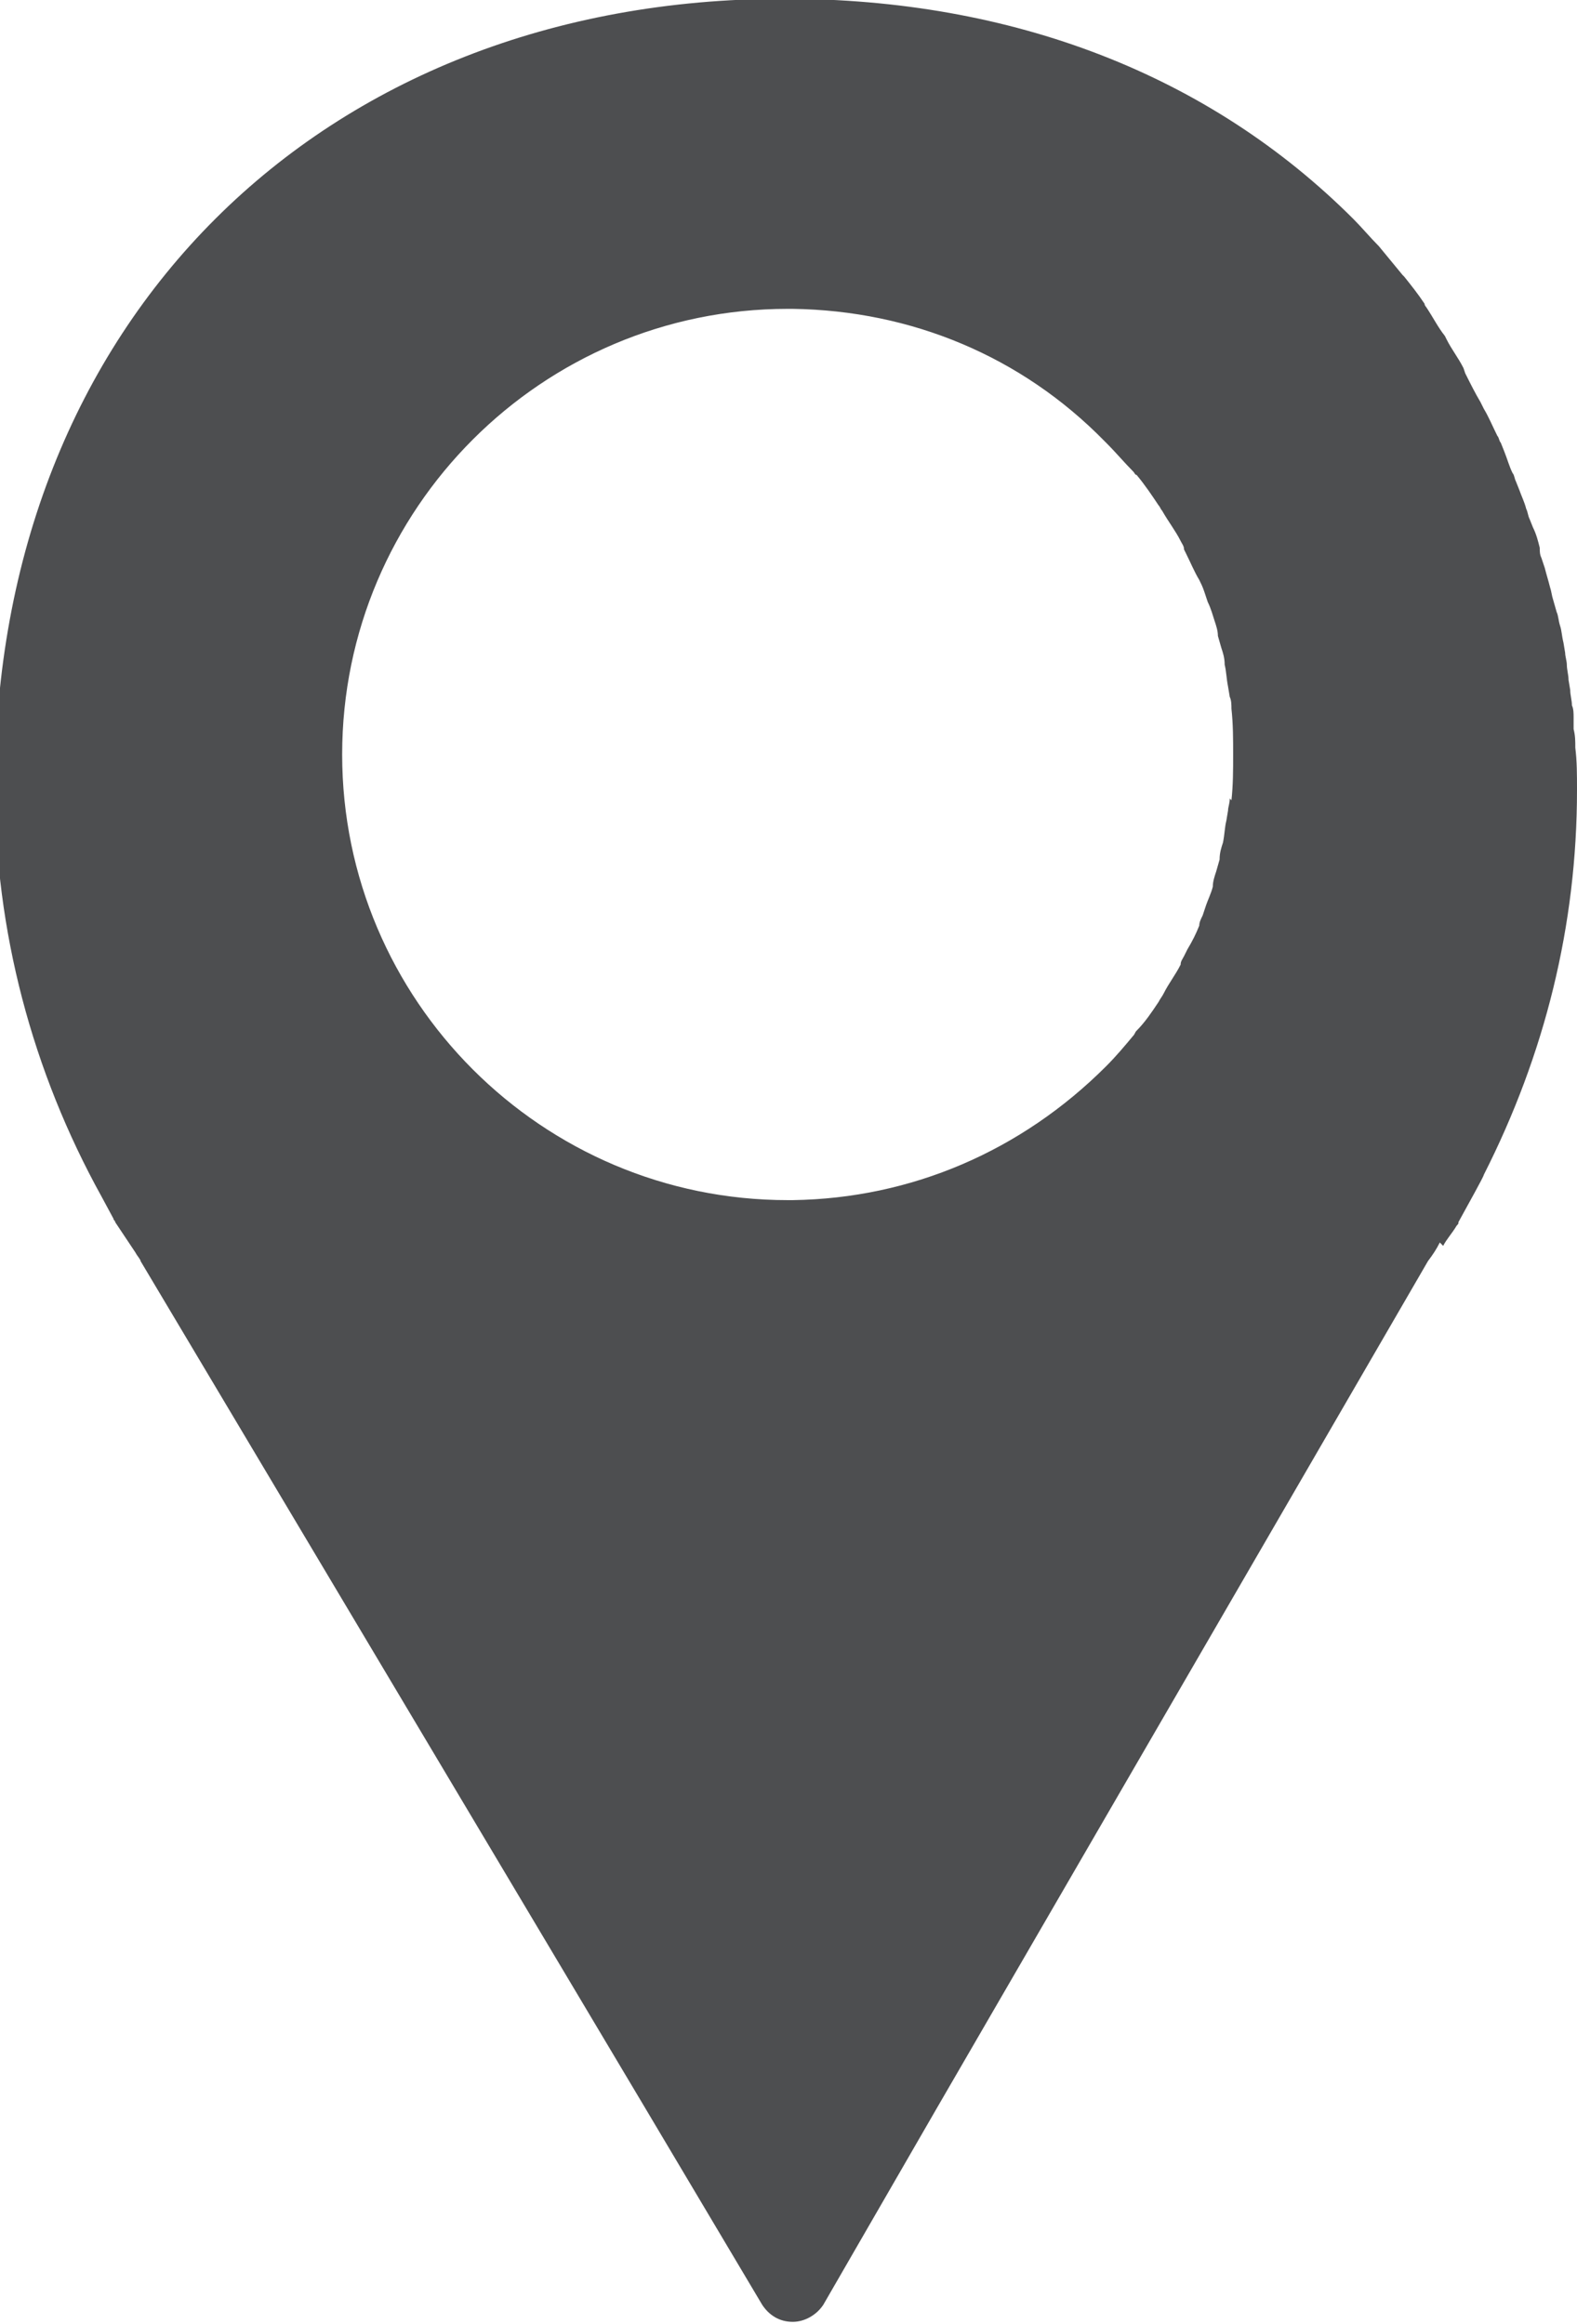 <?xml version="1.0" encoding="UTF-8"?>
<!DOCTYPE svg PUBLIC "-//W3C//DTD SVG 1.1//EN" "http://www.w3.org/Graphics/SVG/1.1/DTD/svg11.dtd">
<!-- Creator: CorelDRAW -->
<svg xmlns="http://www.w3.org/2000/svg" xml:space="preserve" width="0.765in" height="1.127in" version="1.1" style="shape-rendering:geometricPrecision; text-rendering:geometricPrecision; image-rendering:optimizeQuality; fill-rule:evenodd; clip-rule:evenodd"
viewBox="0 0 9.31 13.71"
 xmlns:xlink="http://www.w3.org/1999/xlink"
 xmlns:xodm="http://www.corel.com/coreldraw/odm/2003">
 <defs>
  <style type="text/css">
   <![CDATA[
    .fil0 {fill:#4D4E50;fill-rule:nonzero}
   ]]>
  </style>
 </defs>
 <g id="Capa_x0020_1">
  <path class="fil0" d="M7.26 4.71c-0,0.03 -0.01,0.05 -0.01,0.07l-0.01 0.06c-0.01,0.04 -0.01,0.08 -0.02,0.13 -0.01,0.03 -0.02,0.06 -0.02,0.1l-0.02 0.07c-0.01,0.03 -0.02,0.06 -0.02,0.09 -0.01,0.04 -0.03,0.08 -0.04,0.11l-0.02 0.06c-0.01,0.02 -0.02,0.04 -0.02,0.06 -0.02,0.05 -0.04,0.09 -0.07,0.14l-0.02 0.04c-0.01,0.02 -0.02,0.03 -0.02,0.05 -0.03,0.06 -0.07,0.11 -0.1,0.17 -0.01,0.02 -0.02,0.03 -0.03,0.05 -0.04,0.06 -0.08,0.12 -0.13,0.17 -0.01,0.01 -0.01,0.02 -0.02,0.03 -0.05,0.06 -0.1,0.12 -0.16,0.18 -0.5,0.5 -1.15,0.78 -1.85,0.79 -0.01,0 -0.02,0 -0.03,0 -1.45,0 -2.63,-1.18 -2.63,-2.63 0,-1.45 1.18,-2.63 2.63,-2.63l0.03 0c0.7,0.01 1.35,0.28 1.84,0.78l0.01 0.01c0.06,0.06 0.11,0.12 0.16,0.17 0.01,0.01 0.01,0.02 0.02,0.02 0.05,0.06 0.09,0.12 0.13,0.18 0.01,0.01 0.01,0.02 0.02,0.03 0.04,0.07 0.08,0.12 0.11,0.18 0.01,0.02 0.02,0.03 0.02,0.05l0.01 0.02c0.03,0.06 0.05,0.11 0.08,0.16 0.01,0.02 0.02,0.04 0.03,0.07l0.02 0.06c0.02,0.04 0.03,0.08 0.04,0.11 0.01,0.03 0.02,0.06 0.02,0.09l0.02 0.07c0.01,0.03 0.02,0.06 0.02,0.1 0.01,0.04 0.01,0.08 0.02,0.13l0.01 0.06c0.01,0.02 0.01,0.05 0.01,0.07 0.01,0.09 0.01,0.18 0.01,0.27 0,0.09 -0,0.18 -0.01,0.27zm1.26 2.64c0.02,-0.04 0.05,-0.07 0.08,-0.12 0.01,-0.01 0.01,-0.01 0.01,-0.02 0.06,-0.11 0.15,-0.27 0.15,-0.28 0.36,-0.71 0.55,-1.47 0.55,-2.27 0,-0.09 -0,-0.17 -0.01,-0.25 0,-0.04 -0,-0.07 -0.01,-0.11l-0 -0.07c-0,-0.02 -0,-0.05 -0.01,-0.07 -0,-0.03 -0.01,-0.06 -0.01,-0.09l-0.01 -0.06c-0,-0.03 -0.01,-0.06 -0.01,-0.09 -0,-0.02 -0.01,-0.05 -0.01,-0.07l-0.01 -0.06c-0.01,-0.04 -0.01,-0.07 -0.02,-0.1 -0.01,-0.03 -0.01,-0.06 -0.02,-0.08l-0.02 -0.07c-0.01,-0.03 -0.01,-0.05 -0.02,-0.08 -0.01,-0.04 -0.02,-0.07 -0.03,-0.11l-0.02 -0.06c-0.01,-0.02 -0.01,-0.04 -0.01,-0.06 -0.01,-0.04 -0.02,-0.08 -0.04,-0.12l-0.02 -0.05c-0.01,-0.02 -0.01,-0.04 -0.02,-0.06 -0.01,-0.04 -0.03,-0.08 -0.04,-0.11l-0.02 -0.05c-0.01,-0.02 -0.01,-0.04 -0.02,-0.05 -0.02,-0.04 -0.03,-0.08 -0.05,-0.13l-0.02 -0.05c-0.01,-0.01 -0.01,-0.03 -0.02,-0.04 -0.03,-0.06 -0.05,-0.11 -0.08,-0.16l-0.02 -0.04c-0.03,-0.05 -0.06,-0.11 -0.09,-0.17l-0.01 -0.03c-0.03,-0.06 -0.07,-0.11 -0.1,-0.17 -0,-0 -0.01,-0.02 -0.01,-0.02 -0.04,-0.05 -0.07,-0.11 -0.11,-0.17 -0,-0 -0.01,-0.01 -0.01,-0.02 -0.04,-0.06 -0.08,-0.11 -0.12,-0.16 -0,-0 -0.01,-0.01 -0.01,-0.01 -0.05,-0.06 -0.09,-0.11 -0.14,-0.17 -0.05,-0.05 -0.1,-0.11 -0.15,-0.16 0,-0 0,-0 0,-0 -0.85,-0.85 -2.01,-1.3 -3.36,-1.3 -2.74,0 -4.66,1.91 -4.66,4.65 0,0.85 0.22,1.68 0.63,2.42l0.07 0.13c0,0.01 0.01,0.01 0.01,0.02l0.12 0.18c0.01,0.02 0.03,0.04 0.03,0.05l2.98 5 -0 0 0.69 1.16c0.04,0.06 0.1,0.1 0.18,0.1l0 0c0.07,-0 0.14,-0.04 0.18,-0.1l0.67 -1.16 0 0 2.9 -5c0.03,-0.04 0.05,-0.07 0.07,-0.11z"/>
 </g>
</svg>
